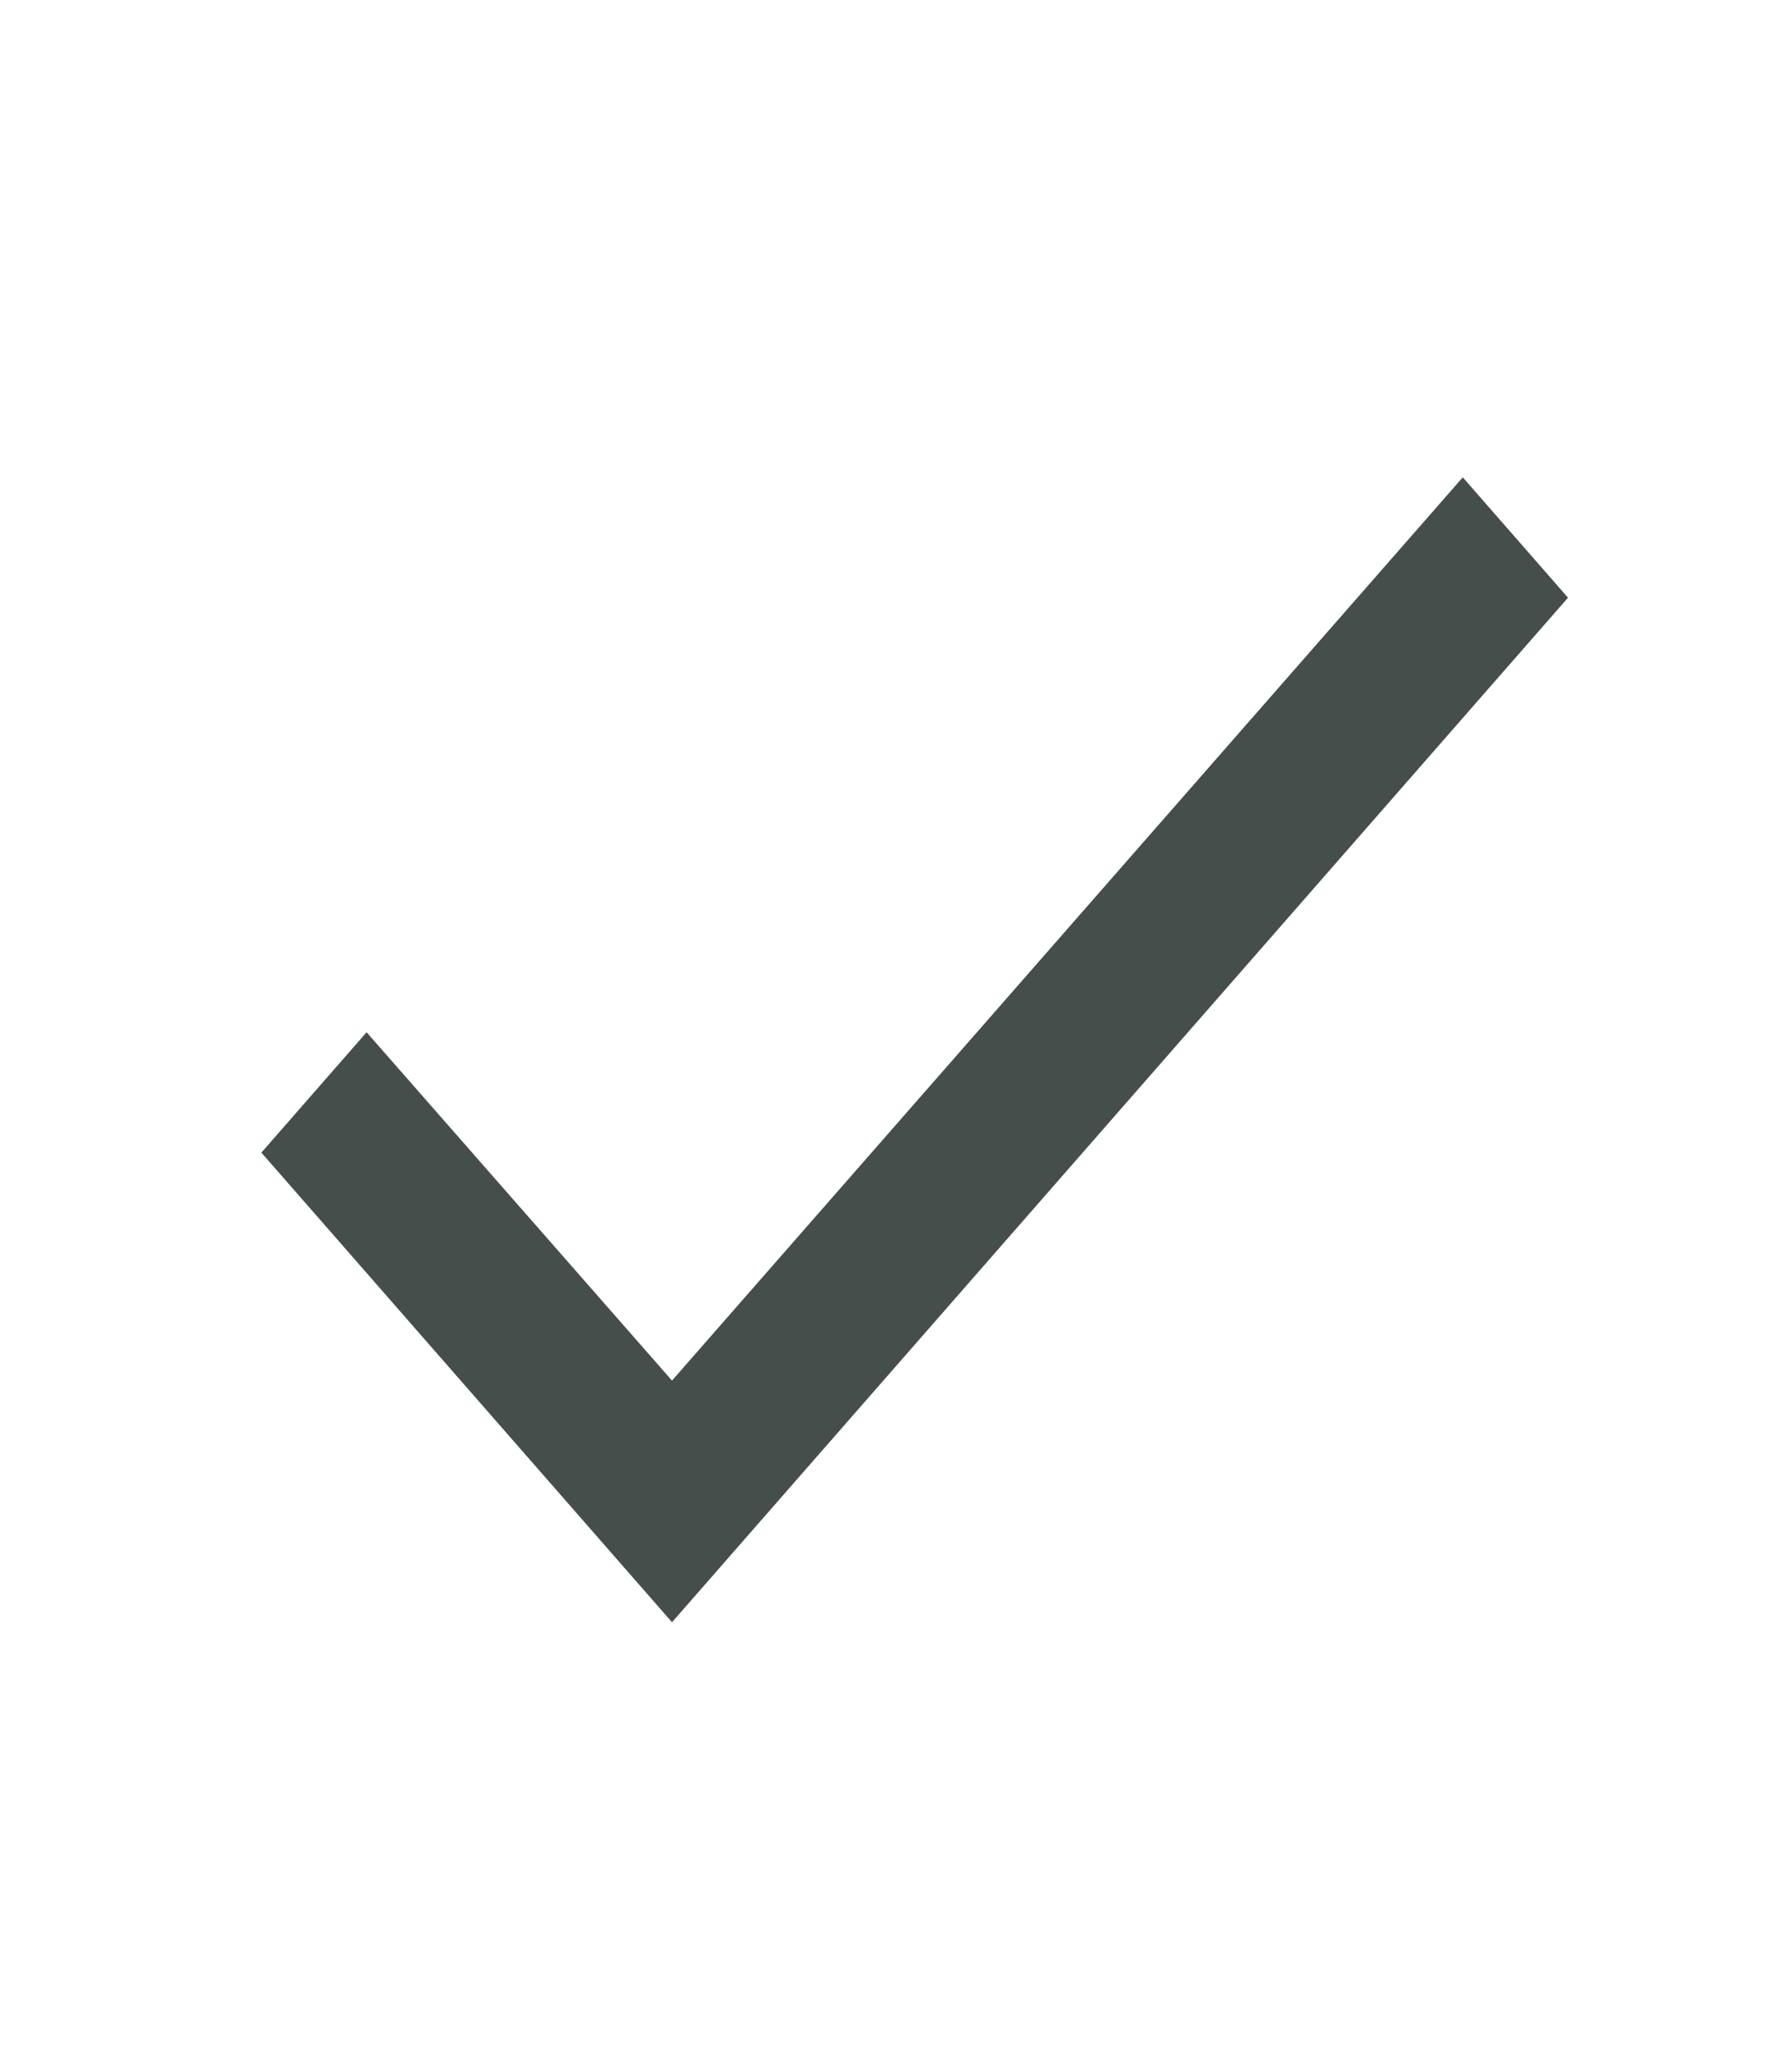 <svg width="14" height="16" viewBox="0 0 14 16" fill="none" xmlns="http://www.w3.org/2000/svg">
<path d="M12.25 4.667L5.25 12.667L2.042 9L2.864 8.06L5.25 10.78L11.428 3.727L12.25 4.667Z" fill="#464E4C"/>
</svg>
